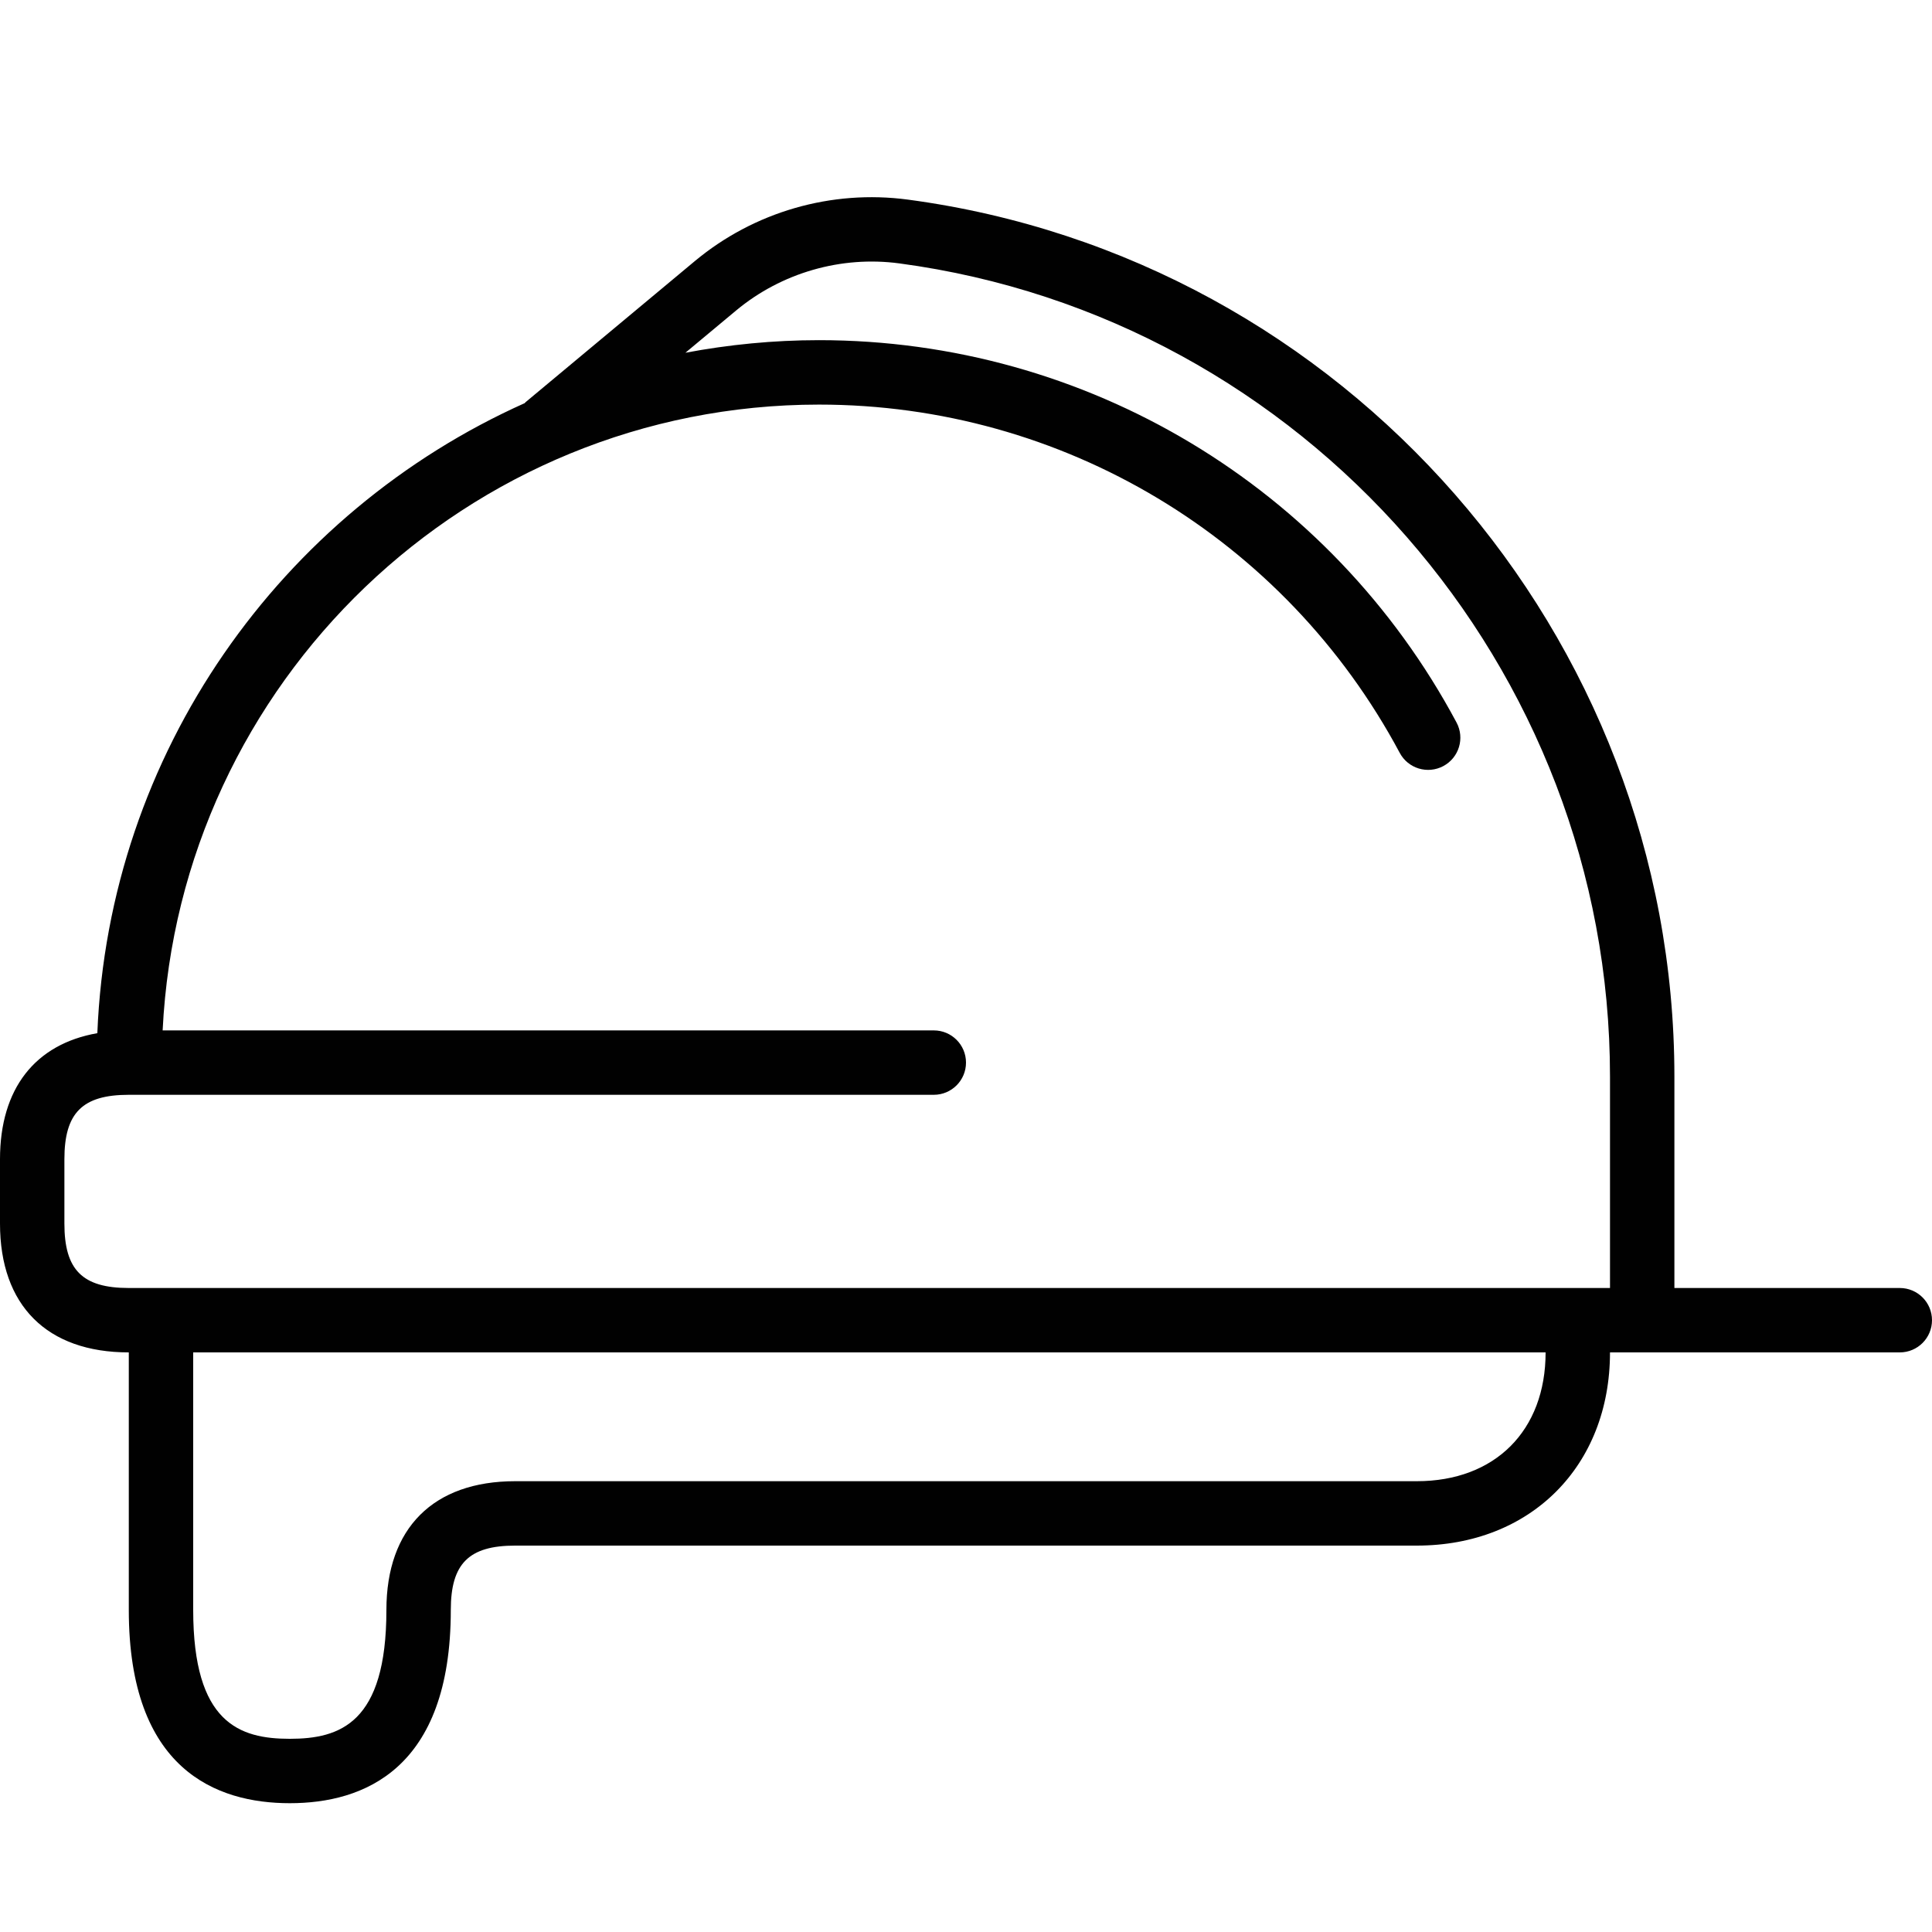 <?xml version="1.0" encoding="utf-8"?>
<!-- Generator: Adobe Illustrator 17.0.0, SVG Export Plug-In . SVG Version: 6.00 Build 0)  -->
<!DOCTYPE svg PUBLIC "-//W3C//DTD SVG 1.1//EN" "http://www.w3.org/Graphics/SVG/1.1/DTD/svg11.dtd">
<svg version="1.1" id="Layer_1" xmlns="http://www.w3.org/2000/svg" xmlns:xlink="http://www.w3.org/1999/xlink" x="0px" y="0px"
	 width="60px" height="60px" viewBox="0 0 60 60" enable-background="new 0 0 60 60" xml:space="preserve">
<g>
	<path fill="#010101" d="M59,40h-7v-6.565C52,19.722,41.766,8.013,28.195,6.199c-2.373-0.317-4.779,0.379-6.617,1.91l-5.26,4.384
		c-0.009,0.007-0.012,0.018-0.021,0.026C8.733,15.906,3.375,23.36,3.023,32.086C1.091,32.425,0,33.806,0,36v2c0,2.542,1.458,4,4,4v8
		c0,4.959,2.719,6,5,6s5-1.041,5-6c0-1.44,0.56-2,2-2h28c3.532,0,6-2.467,6-6h9c0.553,0,1-0.448,1-1S59.553,40,59,40z M2,38v-2
		c0-1.44,0.56-2,2-2h25c0.553,0,1-0.448,1-1s-0.447-1-1-1H5.051c0.527-10.802,9.454-19.435,20.385-19.435
		c7.558,0,14.468,4.145,18.034,10.816c0.26,0.487,0.865,0.671,1.354,0.41c0.487-0.26,0.671-0.866,0.41-1.353
		c-3.915-7.324-11.501-11.874-19.798-11.874c-1.418,0-2.804,0.138-4.15,0.391l1.573-1.311c1.41-1.174,3.265-1.706,5.071-1.464
		C40.512,9.863,50,20.719,50,33.435V40H4C2.56,40,2,39.44,2,38z M44,46H16c-2.542,0-4,1.458-4,4c0,3.516-1.441,4-3,4s-3-0.484-3-4
		v-8h42C48,44.43,46.43,46,44,46z"/>
</g>
</svg>
